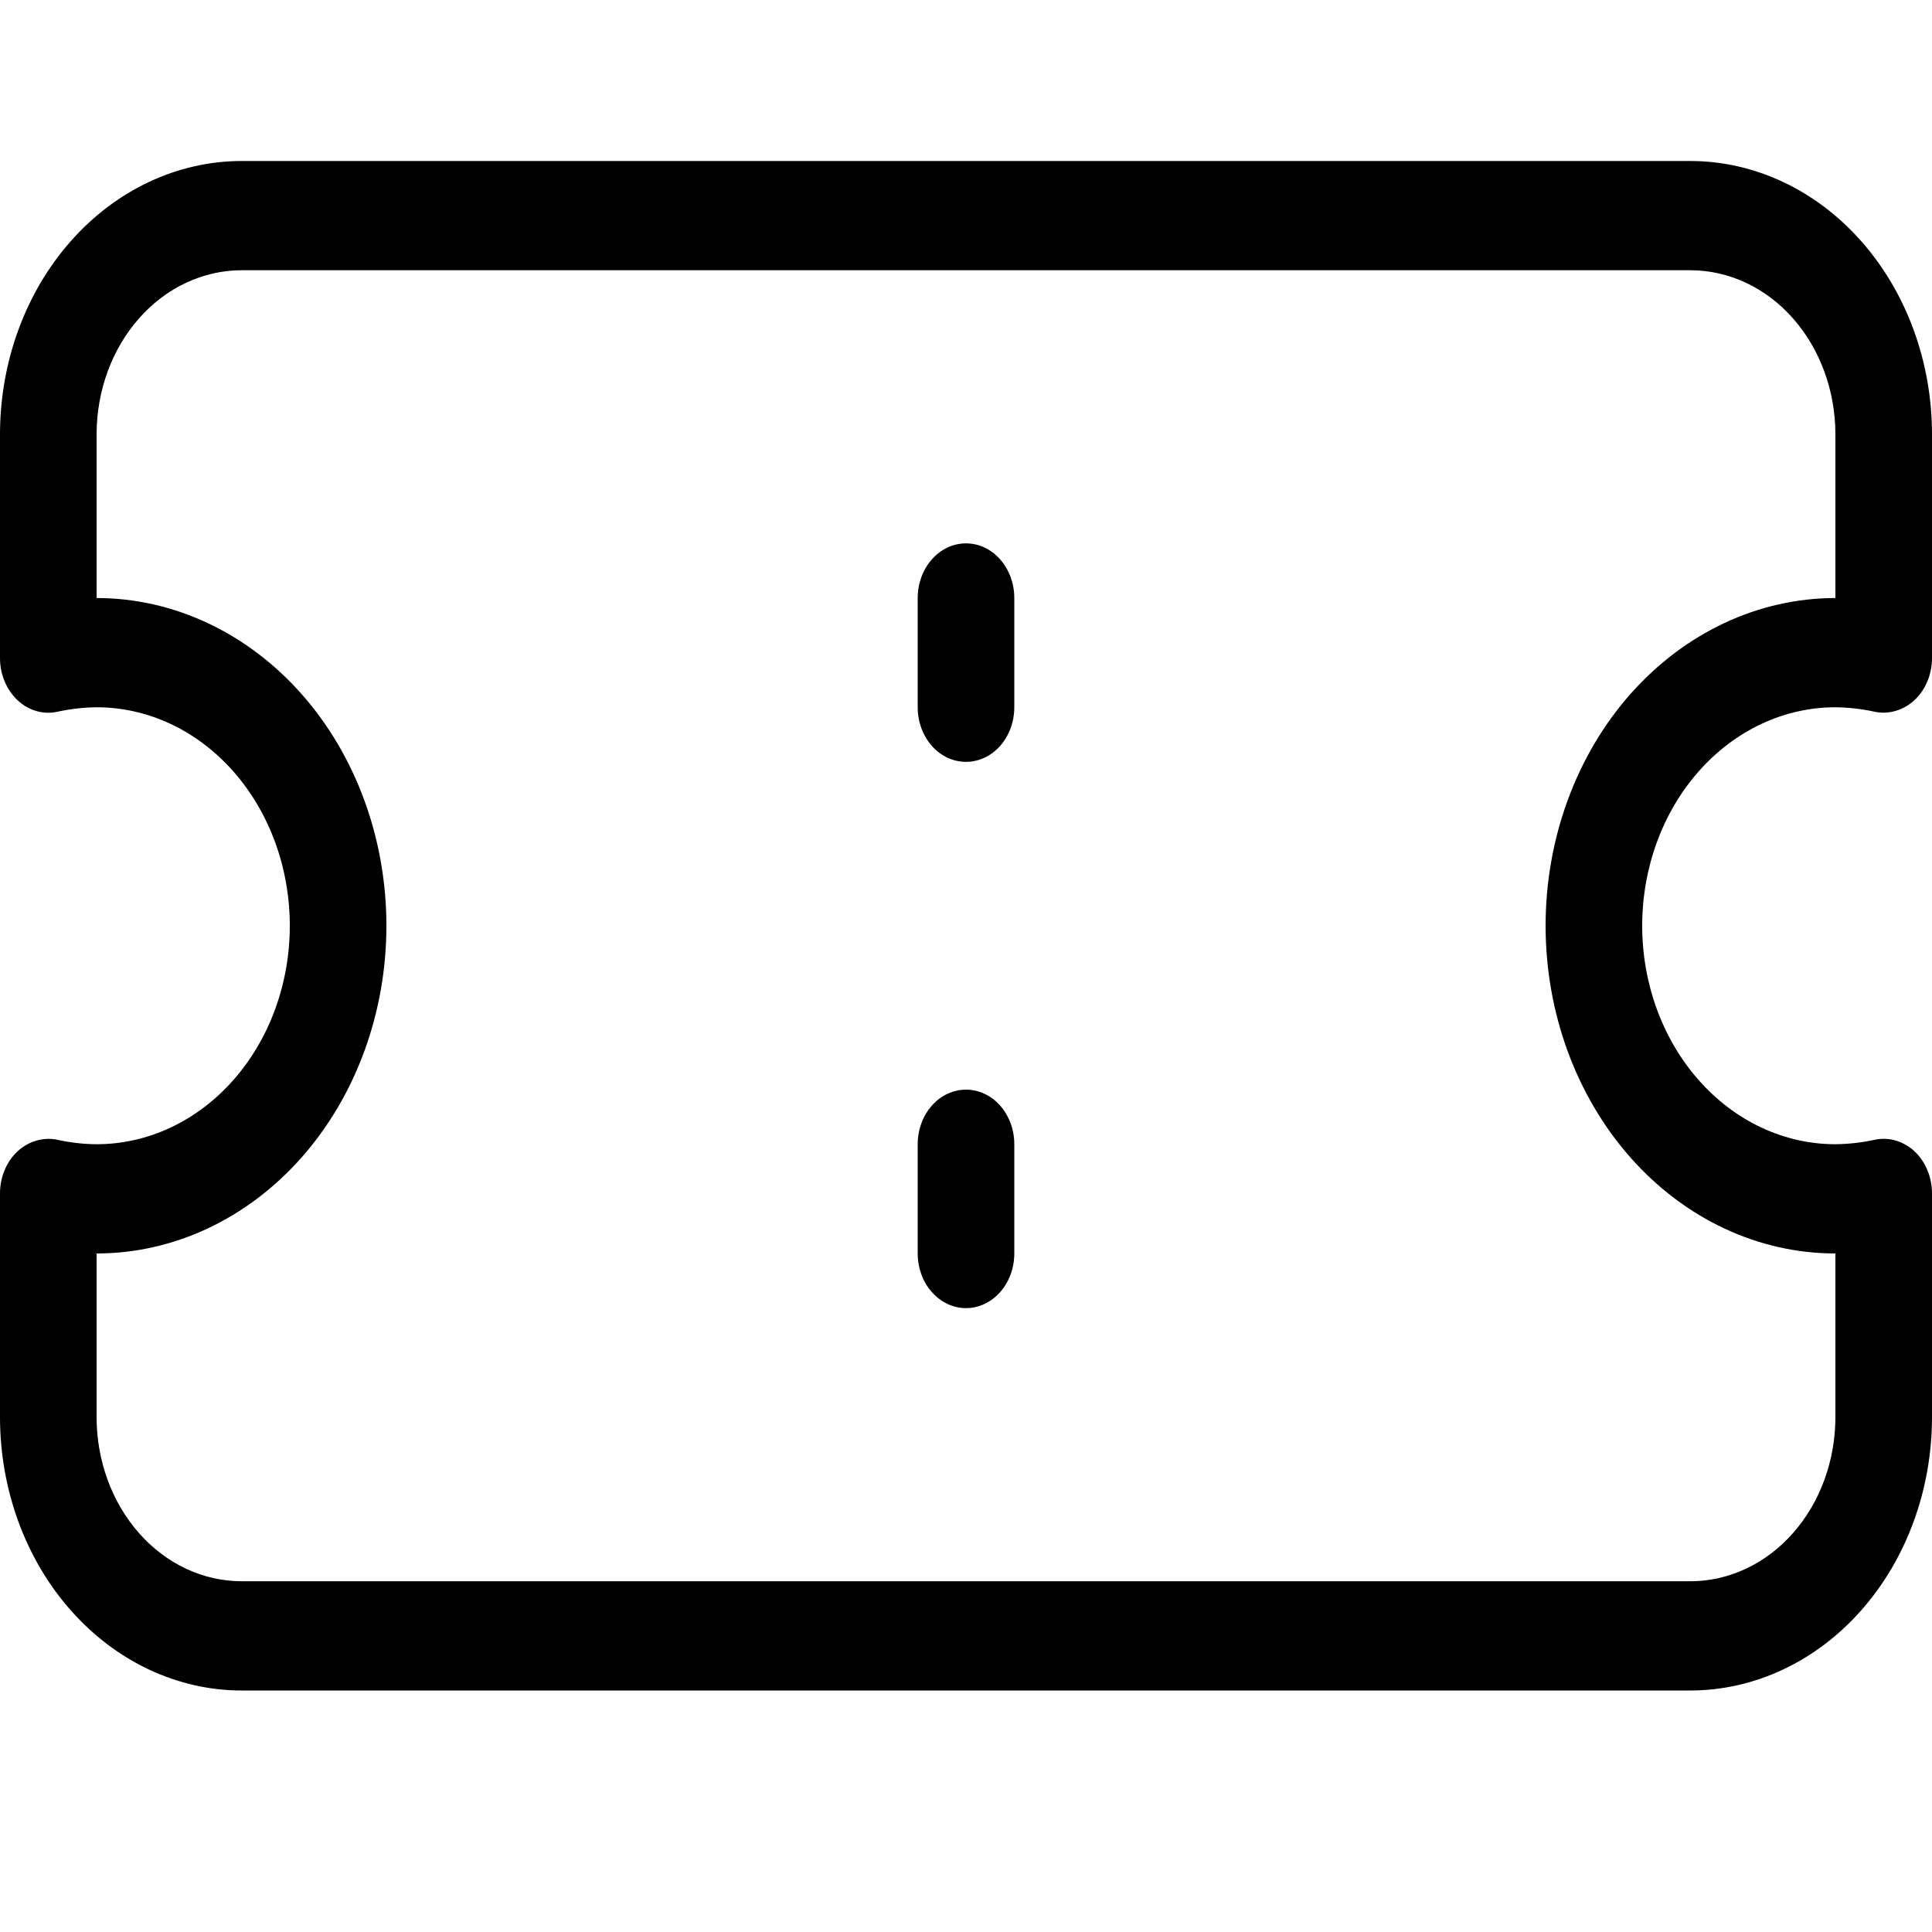<svg width="24" height="24" viewBox="0 0 24 24" fill="none" xmlns="http://www.w3.org/2000/svg">
<path d="M22.8 8.786C22.965 8.788 23.129 8.806 23.29 8.842C23.377 8.86 23.466 8.856 23.551 8.83C23.636 8.805 23.716 8.759 23.784 8.696C23.851 8.633 23.906 8.553 23.943 8.463C23.981 8.373 24 8.275 24 8.175V5.393C23.999 4.493 23.683 3.631 23.12 2.995C22.558 2.359 21.795 2.001 21 2H3C2.205 2.001 1.442 2.359 0.88 2.995C0.317 3.631 0.001 4.493 1.76845e-08 5.393V8.175C-1.87196e-05 8.275 0.019 8.373 0.057 8.463C0.094 8.553 0.149 8.633 0.216 8.697C0.284 8.761 0.363 8.807 0.449 8.832C0.534 8.857 0.623 8.861 0.71 8.842C0.871 8.807 1.035 8.788 1.2 8.786C1.837 8.786 2.447 9.072 2.897 9.581C3.347 10.09 3.6 10.78 3.6 11.5C3.6 12.22 3.347 12.91 2.897 13.419C2.447 13.928 1.837 14.214 1.2 14.214C1.035 14.213 0.871 14.194 0.71 14.158C0.623 14.14 0.534 14.145 0.449 14.17C0.364 14.195 0.284 14.241 0.216 14.304C0.149 14.367 0.094 14.447 0.057 14.537C0.019 14.627 -2.13622e-05 14.726 1.76845e-08 14.825V17.607C0.001 18.507 0.317 19.369 0.88 20.005C1.442 20.641 2.205 20.999 3 21H21C21.795 20.999 22.558 20.641 23.12 20.005C23.683 19.369 23.999 18.507 24 17.607V14.825C24 14.726 23.981 14.627 23.943 14.537C23.906 14.447 23.852 14.367 23.784 14.303C23.716 14.24 23.637 14.195 23.552 14.169C23.466 14.144 23.377 14.14 23.291 14.158C23.129 14.194 22.965 14.212 22.8 14.214C22.163 14.214 21.553 13.928 21.103 13.419C20.653 12.91 20.4 12.22 20.4 11.5C20.4 10.78 20.653 10.09 21.103 9.581C21.553 9.072 22.163 8.786 22.8 8.786V8.786ZM22.8 15.571V17.607C22.799 18.147 22.61 18.664 22.272 19.046C21.935 19.428 21.477 19.642 21 19.643H3C2.523 19.642 2.065 19.428 1.728 19.046C1.39 18.664 1.201 18.147 1.2 17.607V15.571C2.155 15.571 3.07 15.143 3.746 14.379C4.421 13.615 4.8 12.58 4.8 11.5C4.8 10.42 4.421 9.385 3.746 8.621C3.07 7.858 2.155 7.429 1.2 7.429V5.393C1.201 4.853 1.39 4.336 1.728 3.954C2.065 3.572 2.523 3.358 3 3.357H21C21.477 3.358 21.935 3.572 22.272 3.954C22.61 4.336 22.799 4.853 22.8 5.393V7.429C21.845 7.429 20.93 7.858 20.254 8.621C19.579 9.385 19.2 10.42 19.2 11.5C19.2 12.58 19.579 13.615 20.254 14.379C20.93 15.143 21.845 15.571 22.8 15.571Z" fill="black"/>
<path d="M12.6 7.429V8.786C12.6 8.966 12.537 9.138 12.424 9.266C12.312 9.393 12.159 9.464 12 9.464C11.841 9.464 11.688 9.393 11.576 9.266C11.463 9.138 11.4 8.966 11.4 8.786V7.429C11.4 7.249 11.463 7.076 11.576 6.949C11.688 6.821 11.841 6.75 12 6.75C12.159 6.75 12.312 6.821 12.424 6.949C12.537 7.076 12.6 7.249 12.6 7.429Z" fill="black"/>
<path d="M12.6 14.214V15.571C12.6 15.751 12.537 15.924 12.424 16.051C12.312 16.178 12.159 16.25 12 16.25C11.841 16.25 11.688 16.178 11.576 16.051C11.463 15.924 11.4 15.751 11.4 15.571V14.214C11.4 14.034 11.463 13.862 11.576 13.734C11.688 13.607 11.841 13.536 12 13.536C12.159 13.536 12.312 13.607 12.424 13.734C12.537 13.862 12.6 14.034 12.6 14.214Z" fill="black"/>
</svg>
